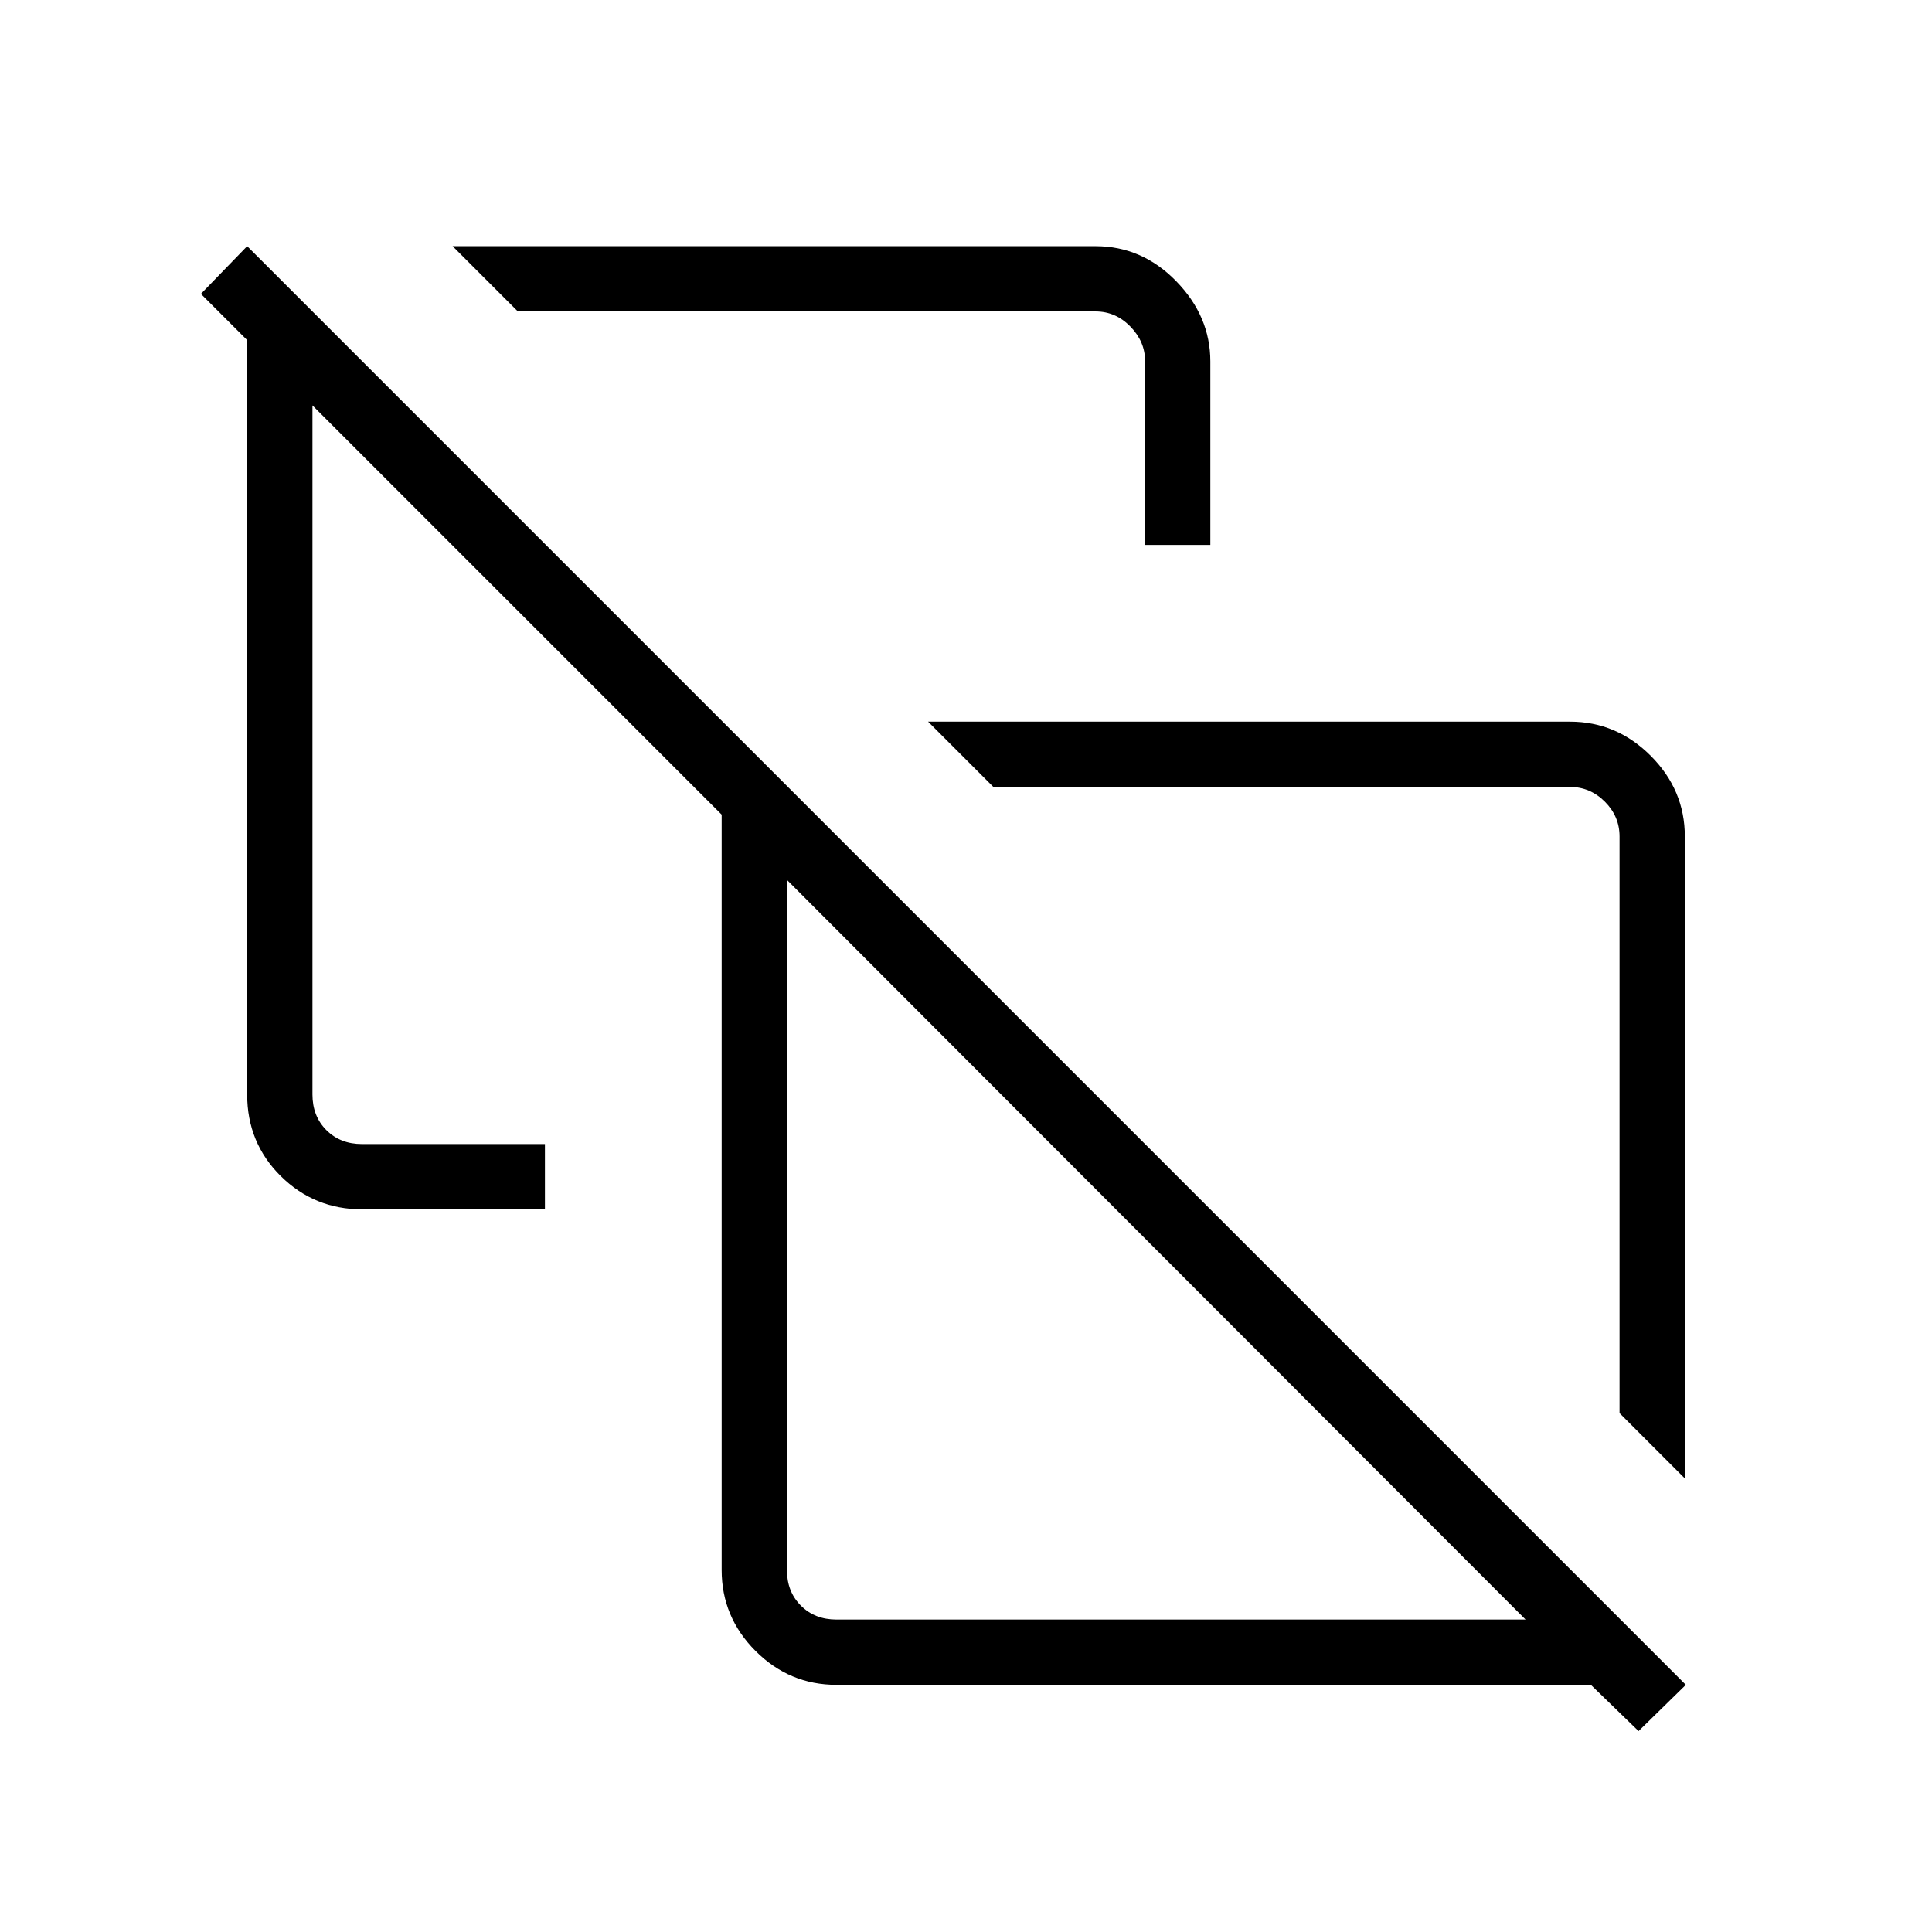 <svg xmlns="http://www.w3.org/2000/svg" height="40" viewBox="0 -960 960 960" width="40"><path d="m837.18-225.397-32.436-32.436v-286.526q0-10-7.308-17.308-7.307-7.307-17.307-7.307H493.602l-32.436-32.436h318.963q23.136 0 40.093 16.957 16.958 16.958 16.958 40.094v318.962ZM568.974-689.231v-91.398q0-9.615-7.307-17.115-7.308-7.5-17.308-7.5H257.333l-32.436-32.436h319.462q23.136 0 40.094 17.413 16.957 17.412 16.957 39.888v91.148h-32.436Zm80.449 275.577ZM415.641-155.256h342.41L391.025-522.782v342.911q0 10.769 6.924 17.692 6.923 6.923 17.692 6.923Zm398.552 55.423-23.706-22.987H415.641q-23.385 0-40.218-16.834-16.833-16.833-16.833-40.217v-375.347L155.256-758.551v342.41q0 10.769 6.923 17.692 6.923 6.924 17.692 6.924h90.898v32.435h-90.835q-23.742 0-40.428-16.519-16.686-16.519-16.686-40.532v-374.846l-22.987-22.988 22.987-23.705 714.86 714.86-23.487 22.987ZM574.538-338.769Z"/></svg>